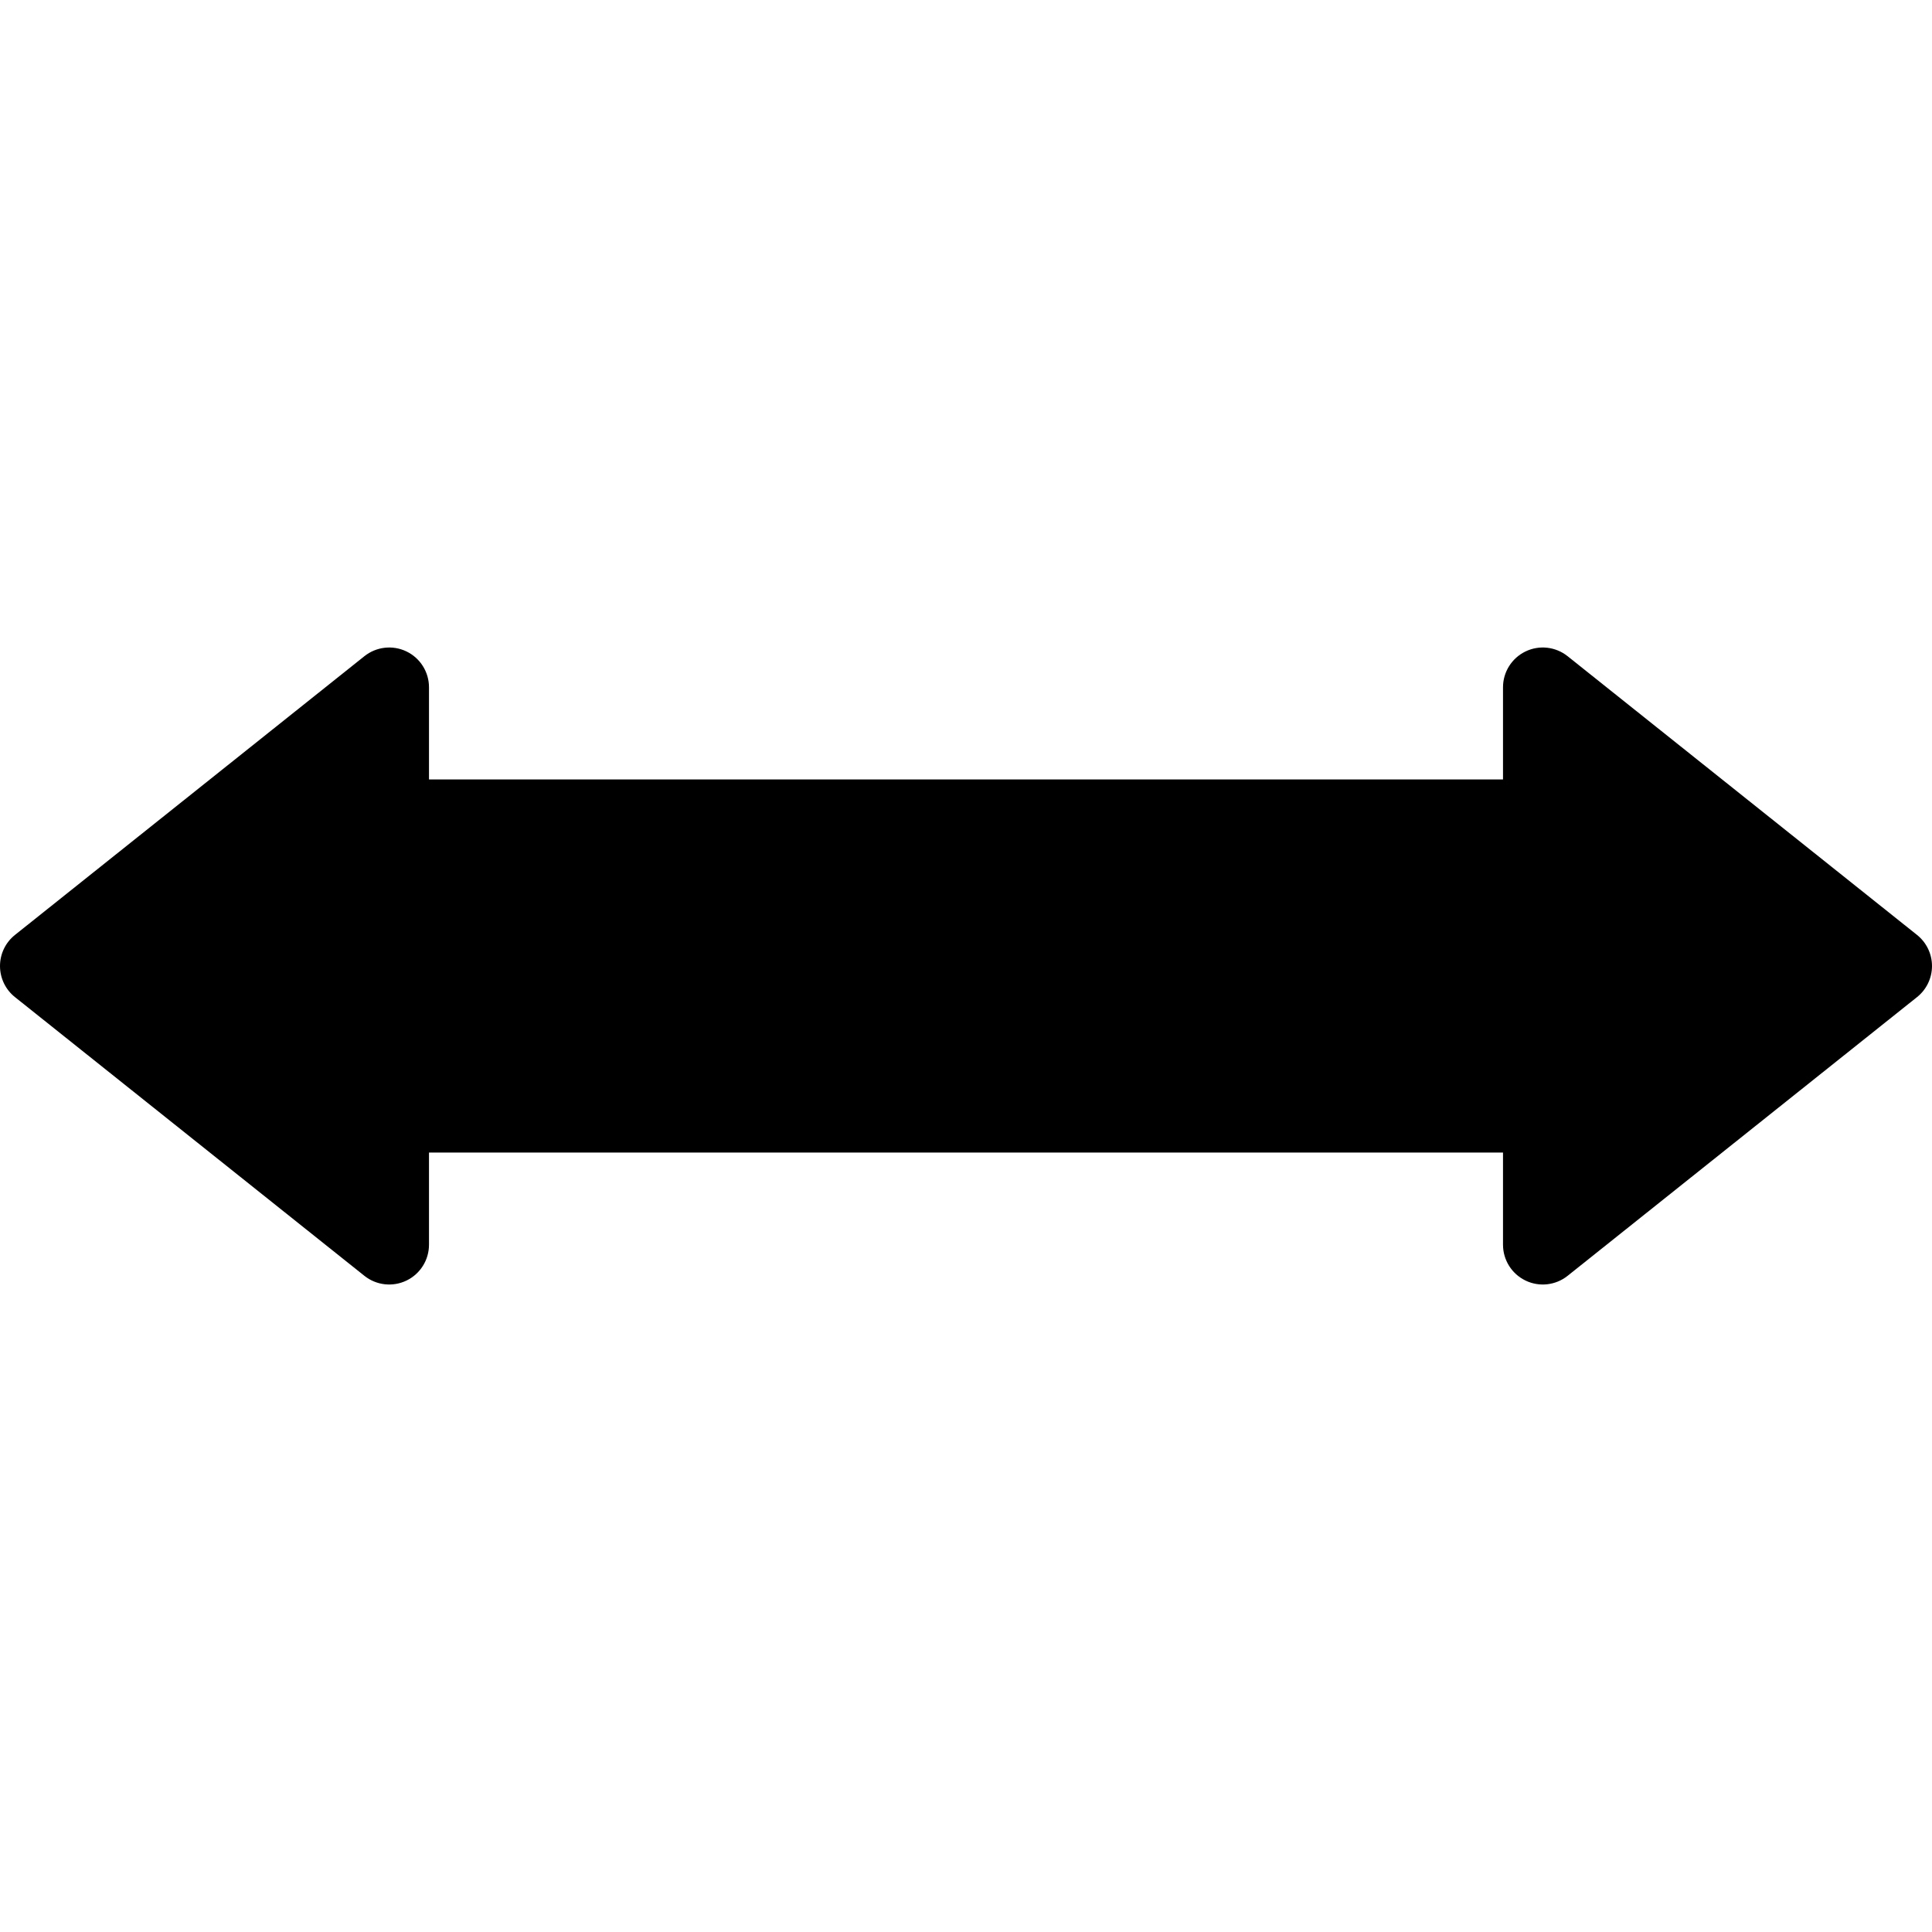<?xml version="1.0" encoding="iso-8859-1"?>
<!-- Generator: Adobe Illustrator 16.0.0, SVG Export Plug-In . SVG Version: 6.00 Build 0)  -->
<!DOCTYPE svg PUBLIC "-//W3C//DTD SVG 1.1//EN" "http://www.w3.org/Graphics/SVG/1.1/DTD/svg11.dtd">
<svg version="1.1" id="Capa_1" xmlns="http://www.w3.org/2000/svg" xmlns:xlink="http://www.w3.org/1999/xlink" x="0px" y="0px"
	 width="14px" height="14px" viewBox="0 0 97.11 97.11" style="enable-background:new 0 0 97.11 97.11;" xml:space="preserve"
	>
<g>
	<path d="M96.357,46.993l-17.563-14.01c-0.601-0.479-1.423-0.573-2.114-0.239c-0.692,0.333-1.133,1.034-1.133,1.802v4.631H21.563
		v-4.631c0-0.768-0.44-1.469-1.132-1.802c-0.693-0.333-1.514-0.24-2.115,0.239L0.753,46.993C0.277,47.372,0,47.948,0,48.556
		c0,0.608,0.277,1.185,0.753,1.563l17.563,14.009c0.601,0.479,1.421,0.572,2.115,0.238c0.692-0.333,1.132-1.034,1.132-1.803v-4.632
		h53.984v4.632c0,0.769,0.44,1.47,1.133,1.803c0.691,0.334,1.514,0.241,2.114-0.238l17.563-14.009
		c0.476-0.379,0.753-0.955,0.753-1.563C97.11,47.948,96.833,47.373,96.357,46.993z"/>
</g>
</svg>
